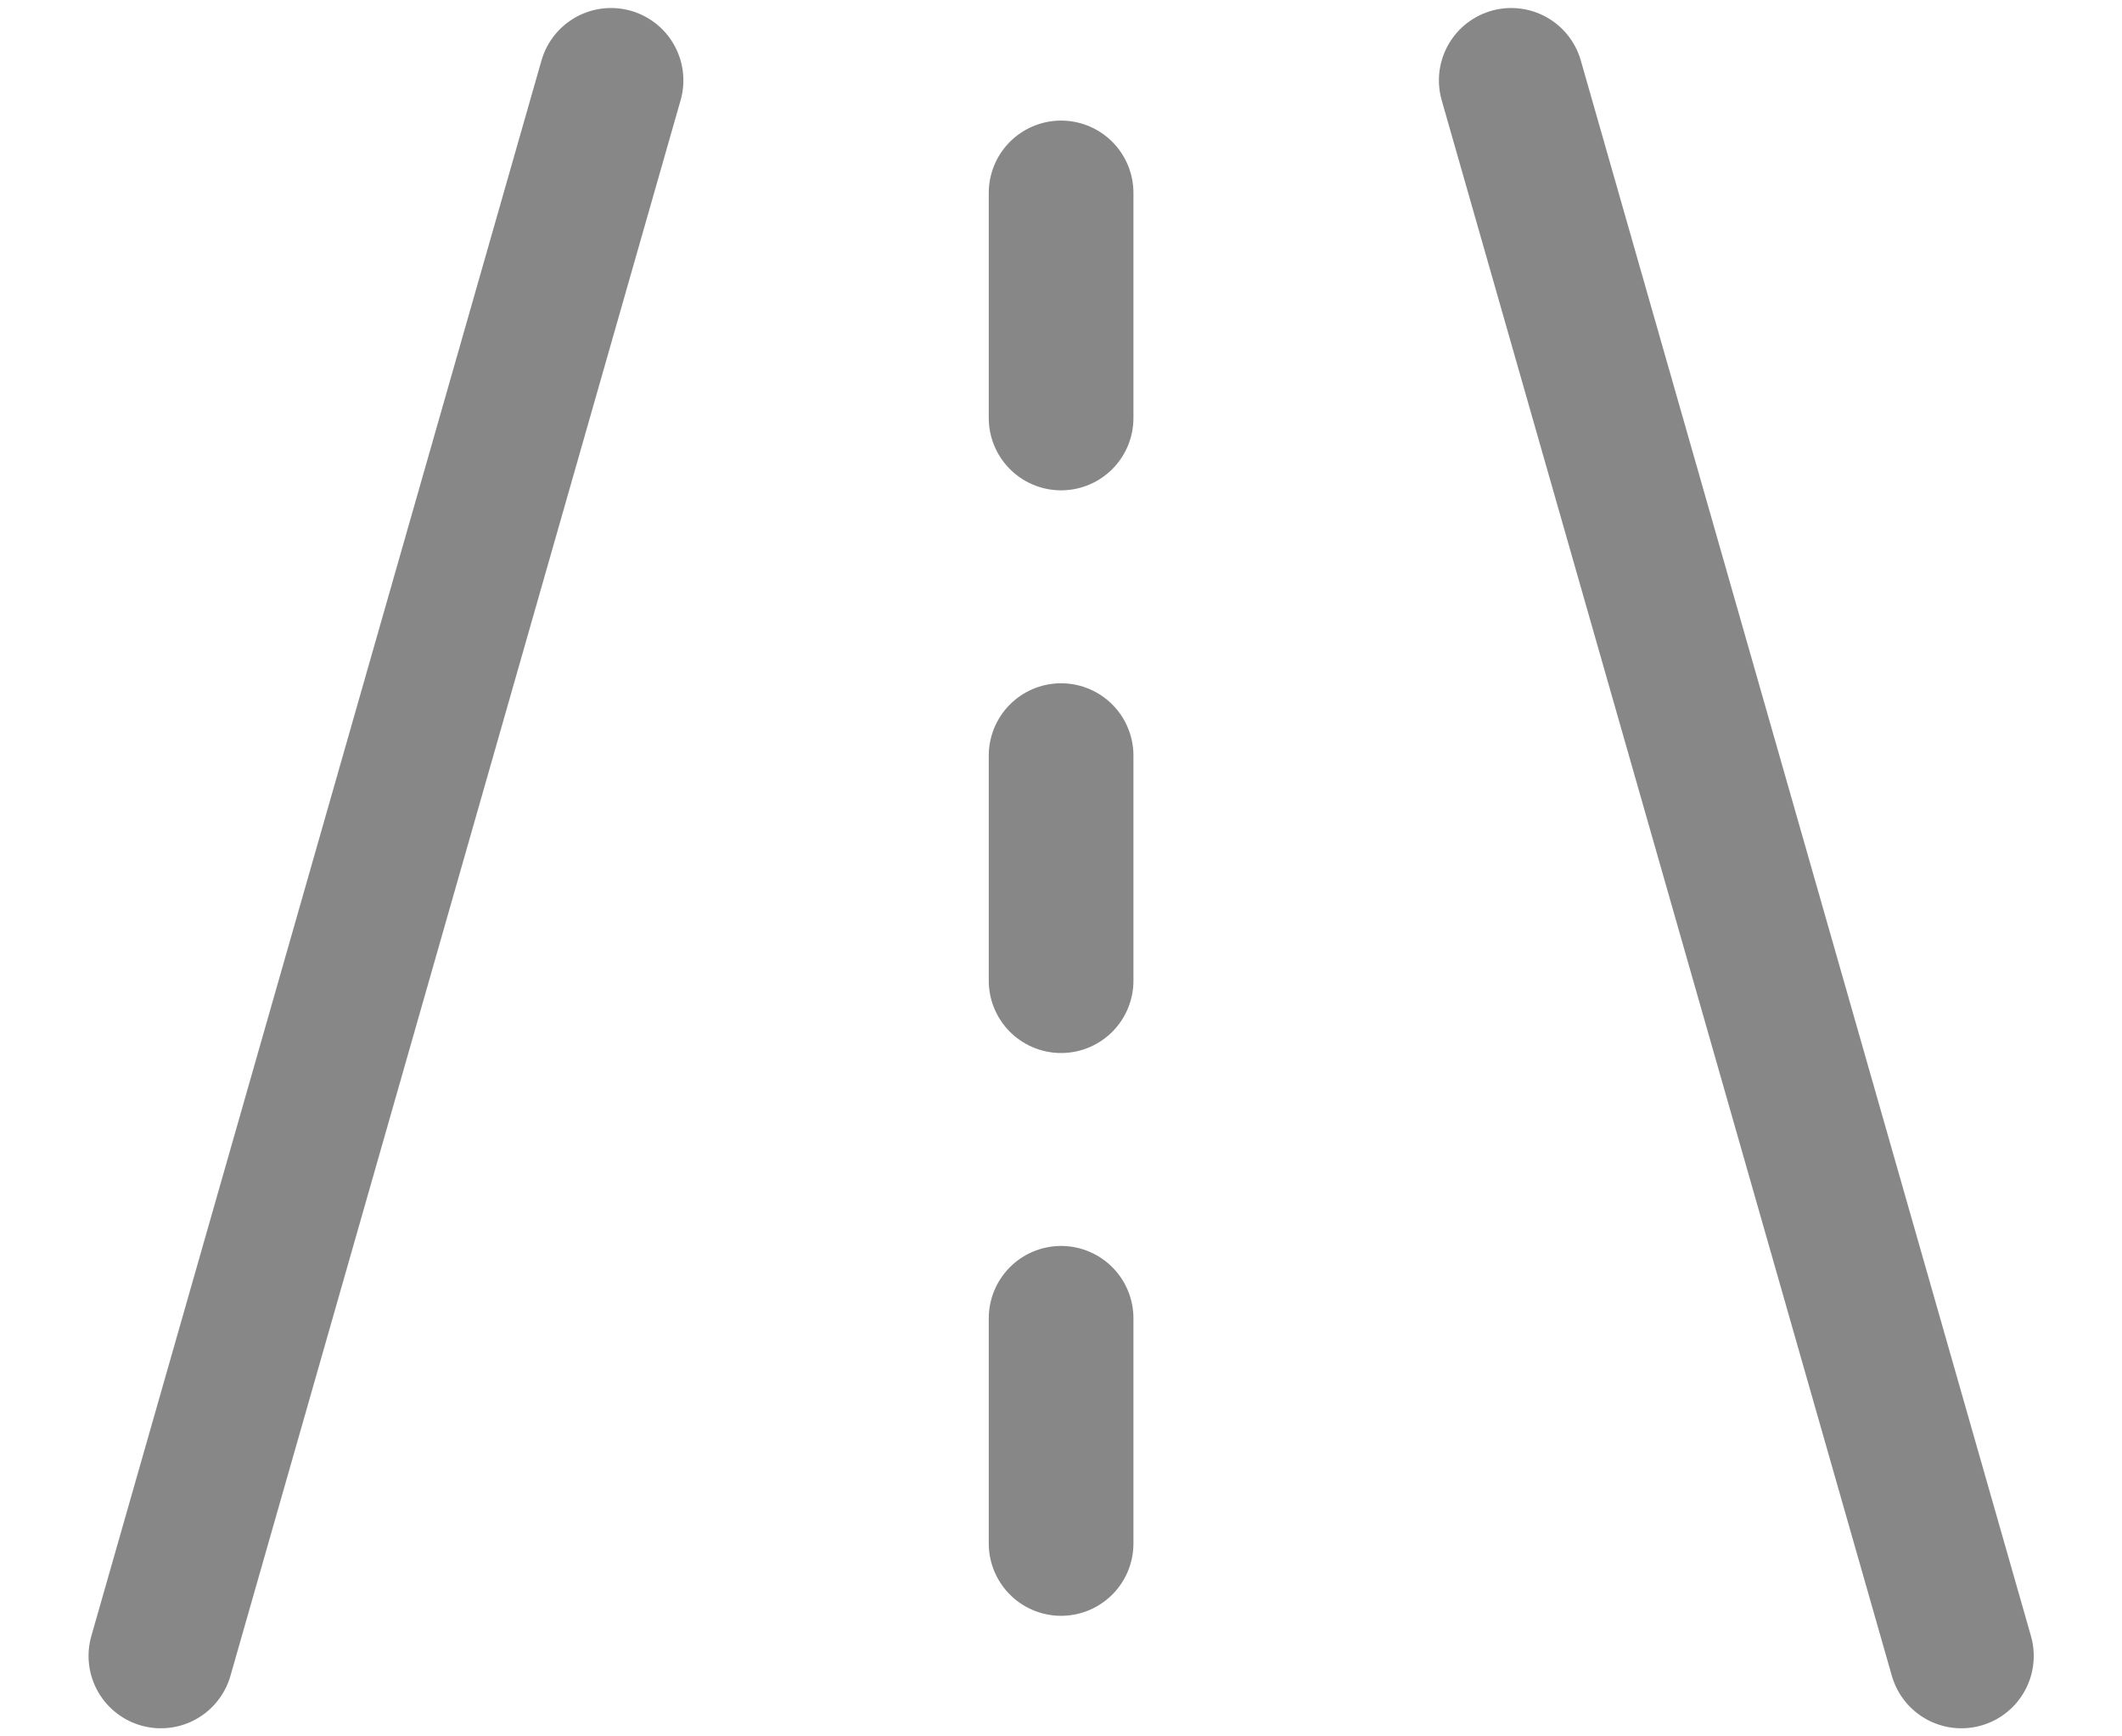 <svg width="22" height="18" viewBox="0 0 22 18" fill="none" xmlns="http://www.w3.org/2000/svg">
<path d="M1.668 17.166L6.335 0.833M15.668 0.833L20.335 17.166M11.001 4.333V2M11.001 10.166V7.833M11.001 16V13.666" stroke="#878787" stroke-width="1.5" stroke-linecap="round" stroke-linejoin="round"/>
</svg>
